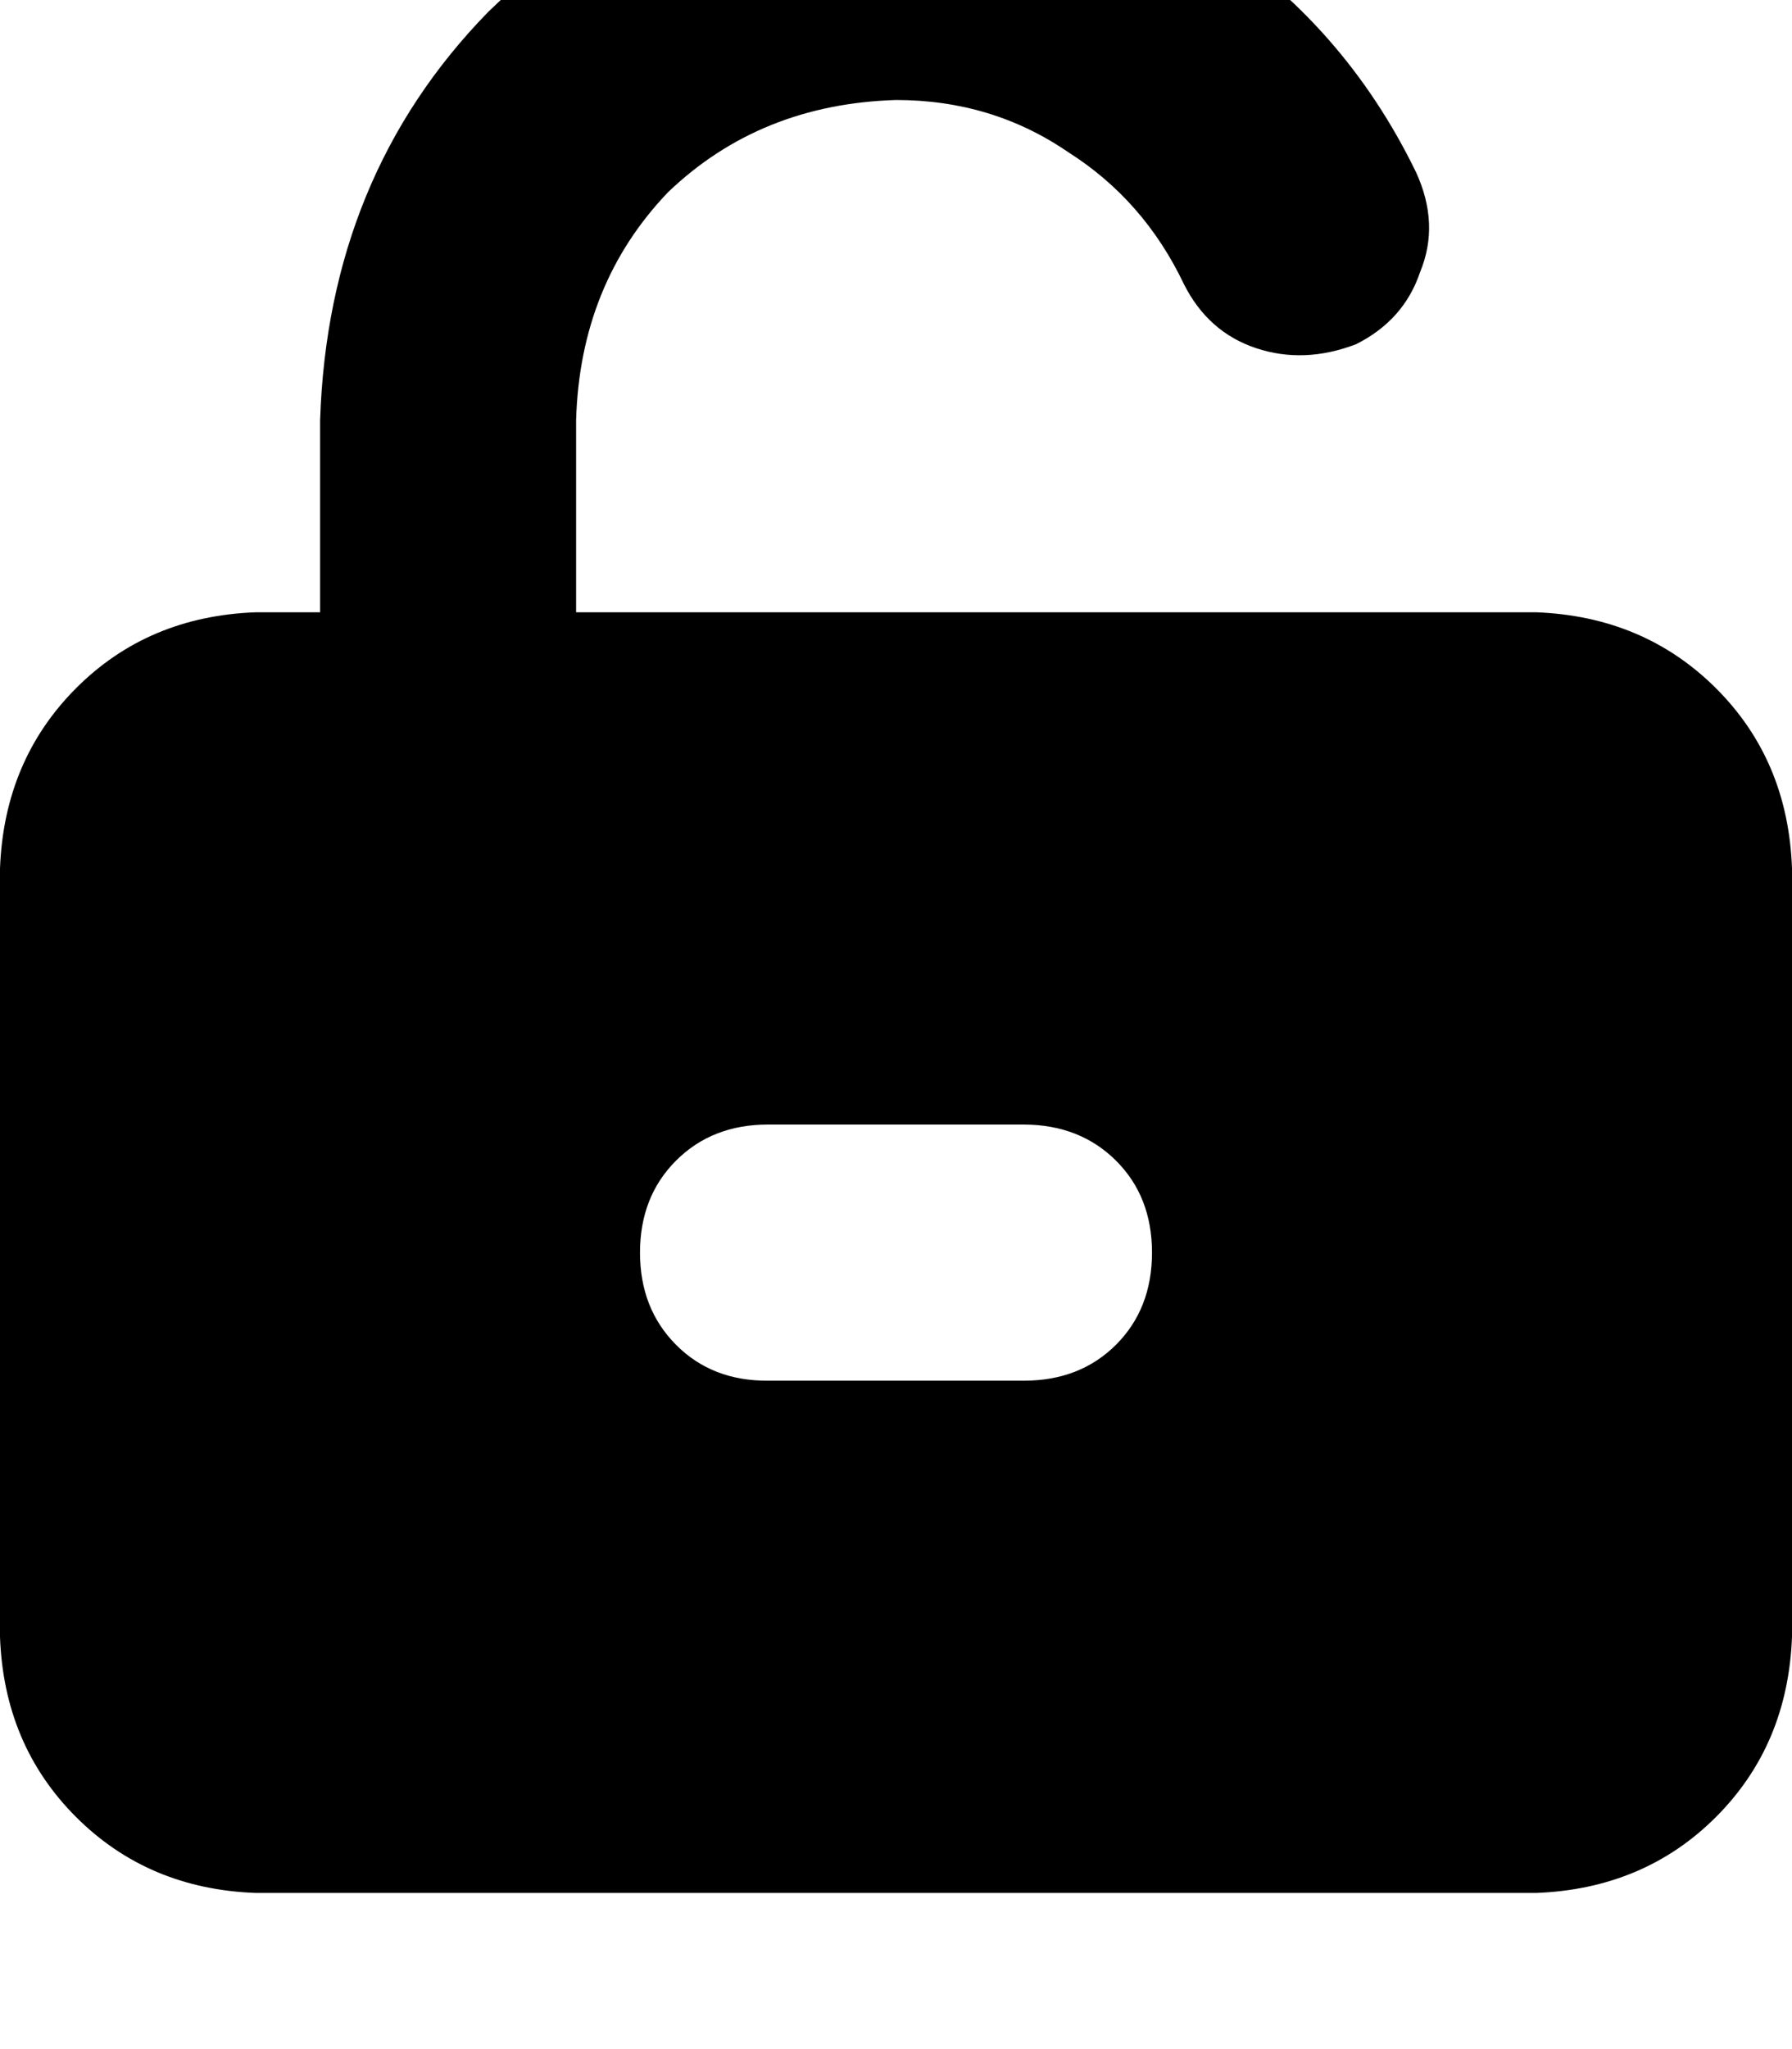 <svg height="1000" width="875" xmlns="http://www.w3.org/2000/svg"><path d="M437.5 48.8q-66.4 2 -111.3 45 -43 44.9 -44.9 111.3v93.7H750q52.7 2 87.9 37.1t37.1 87.9v375q-2 52.8 -37.1 87.9T750 923.8H125Q72.3 921.9 37.1 886.7T0 798.8v-375q2 -52.7 37.1 -87.9T125 298.8h31.3v-93.7q3.9 -119.2 82 -199.2 80.1 -78.2 199.2 -82.1 85.9 2 152.3 44.9T691.4 84q11.7 25.4 2 48.8 -7.9 23.5 -31.3 35.2 -25.4 9.7 -48.8 1.9t-35.2 -31.2q-19.5 -41 -56.6 -64.5 -37.1 -25.4 -84 -25.4zm62.5 625q27.3 0 44.9 -17.5 17.6 -17.6 17.6 -45t-17.6 -44.9T500 548.8H375q-27.3 0 -44.9 17.6t-17.6 44.9 17.6 45 44.9 17.5h125z"/></svg>